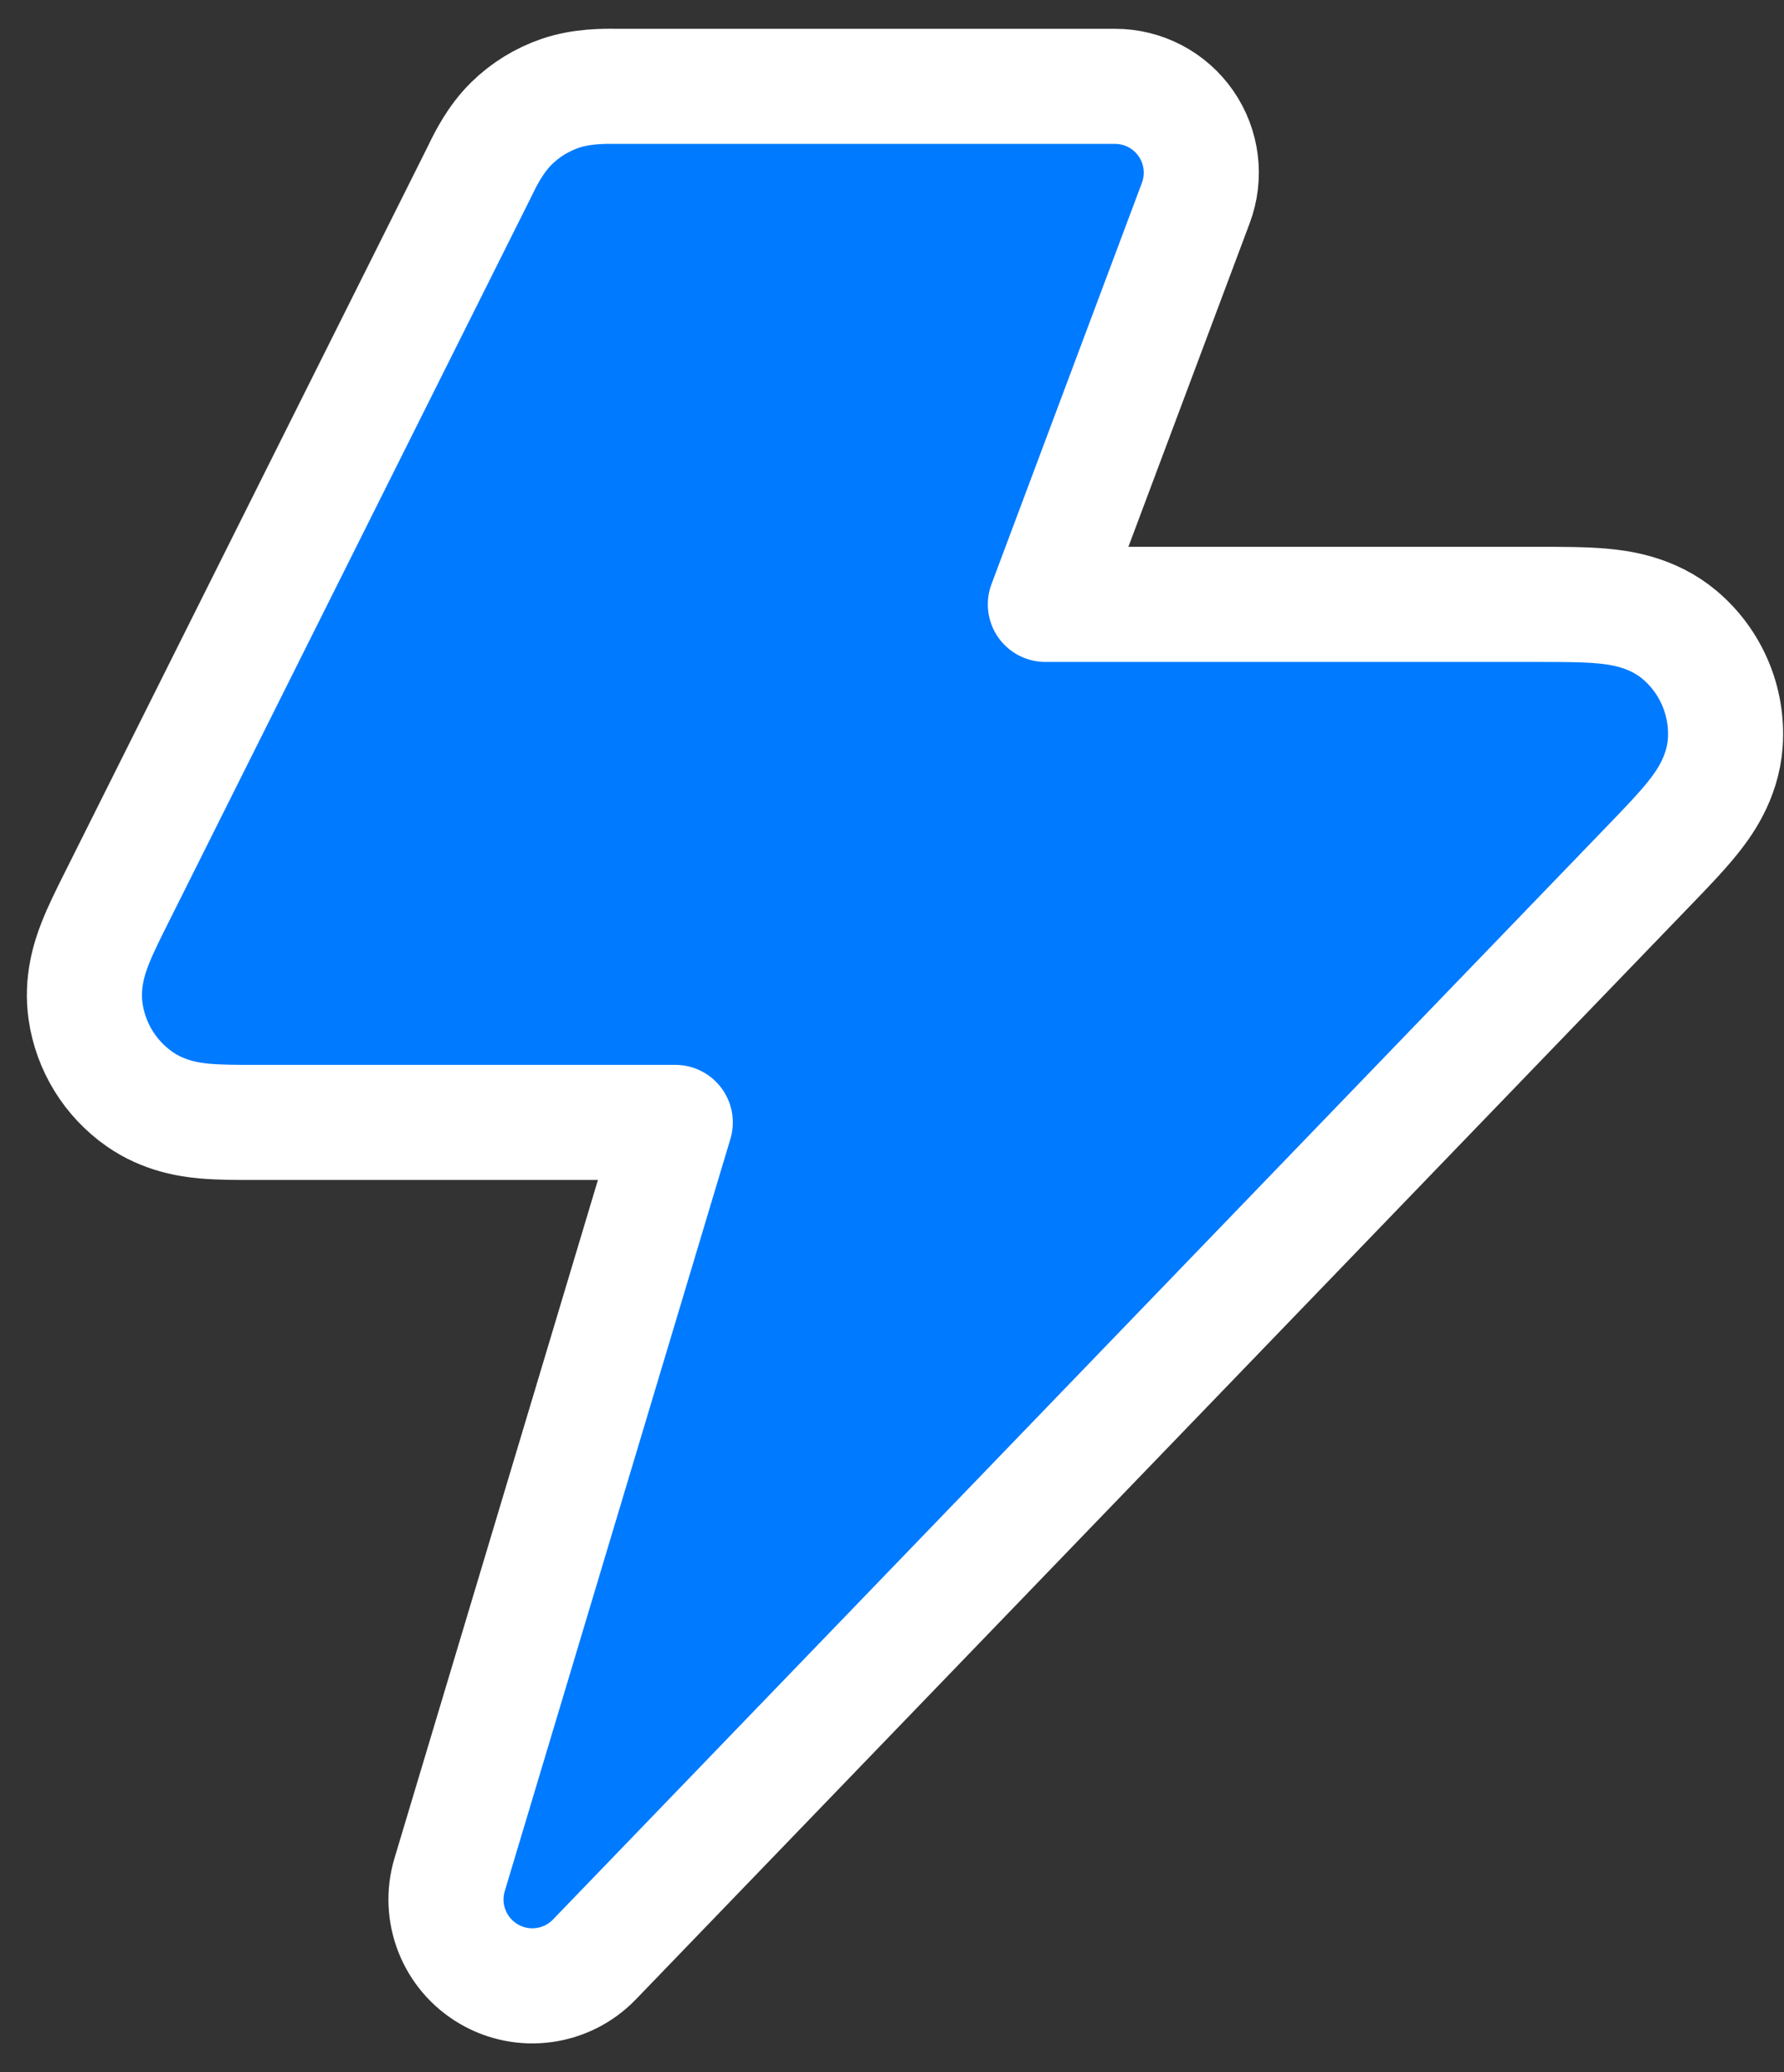 <svg width="31" height="36" viewBox="0 0 31 36" fill="none" xmlns="http://www.w3.org/2000/svg">
<rect x="0" y="0" width="31" height="36" fill="#333333" stroke="none"/>
<path d="M10.742 1.5L10.689 1.5C10.499 1.498 10.104 1.494 9.73 1.623C9.415 1.732 9.127 1.909 8.889 2.143C8.606 2.42 8.433 2.775 8.35 2.946L8.327 2.993L2.005 15.635C1.88 15.885 1.745 16.155 1.652 16.394C1.554 16.644 1.413 17.072 1.488 17.579C1.578 18.191 1.917 18.739 2.424 19.094C2.844 19.388 3.29 19.453 3.557 19.477C3.812 19.5 4.115 19.5 4.394 19.5L11.734 19.5L7.813 32.569C7.614 33.232 7.895 33.945 8.493 34.295C9.09 34.645 9.849 34.54 10.33 34.041L28.658 15.034C28.933 14.749 29.205 14.467 29.404 14.22C29.584 13.997 29.938 13.533 29.98 12.898C30.027 12.185 29.733 11.492 29.187 11.031C28.701 10.621 28.121 10.554 27.835 10.528C27.519 10.5 27.127 10.5 26.731 10.5L18.165 10.5L20.779 3.527C20.952 3.066 20.888 2.55 20.608 2.146C20.328 1.741 19.867 1.5 19.375 1.5H10.742Z" fill="#007AFF" stroke="white" stroke-width="2" stroke-linecap="round" stroke-linejoin="round"/>
</svg>
